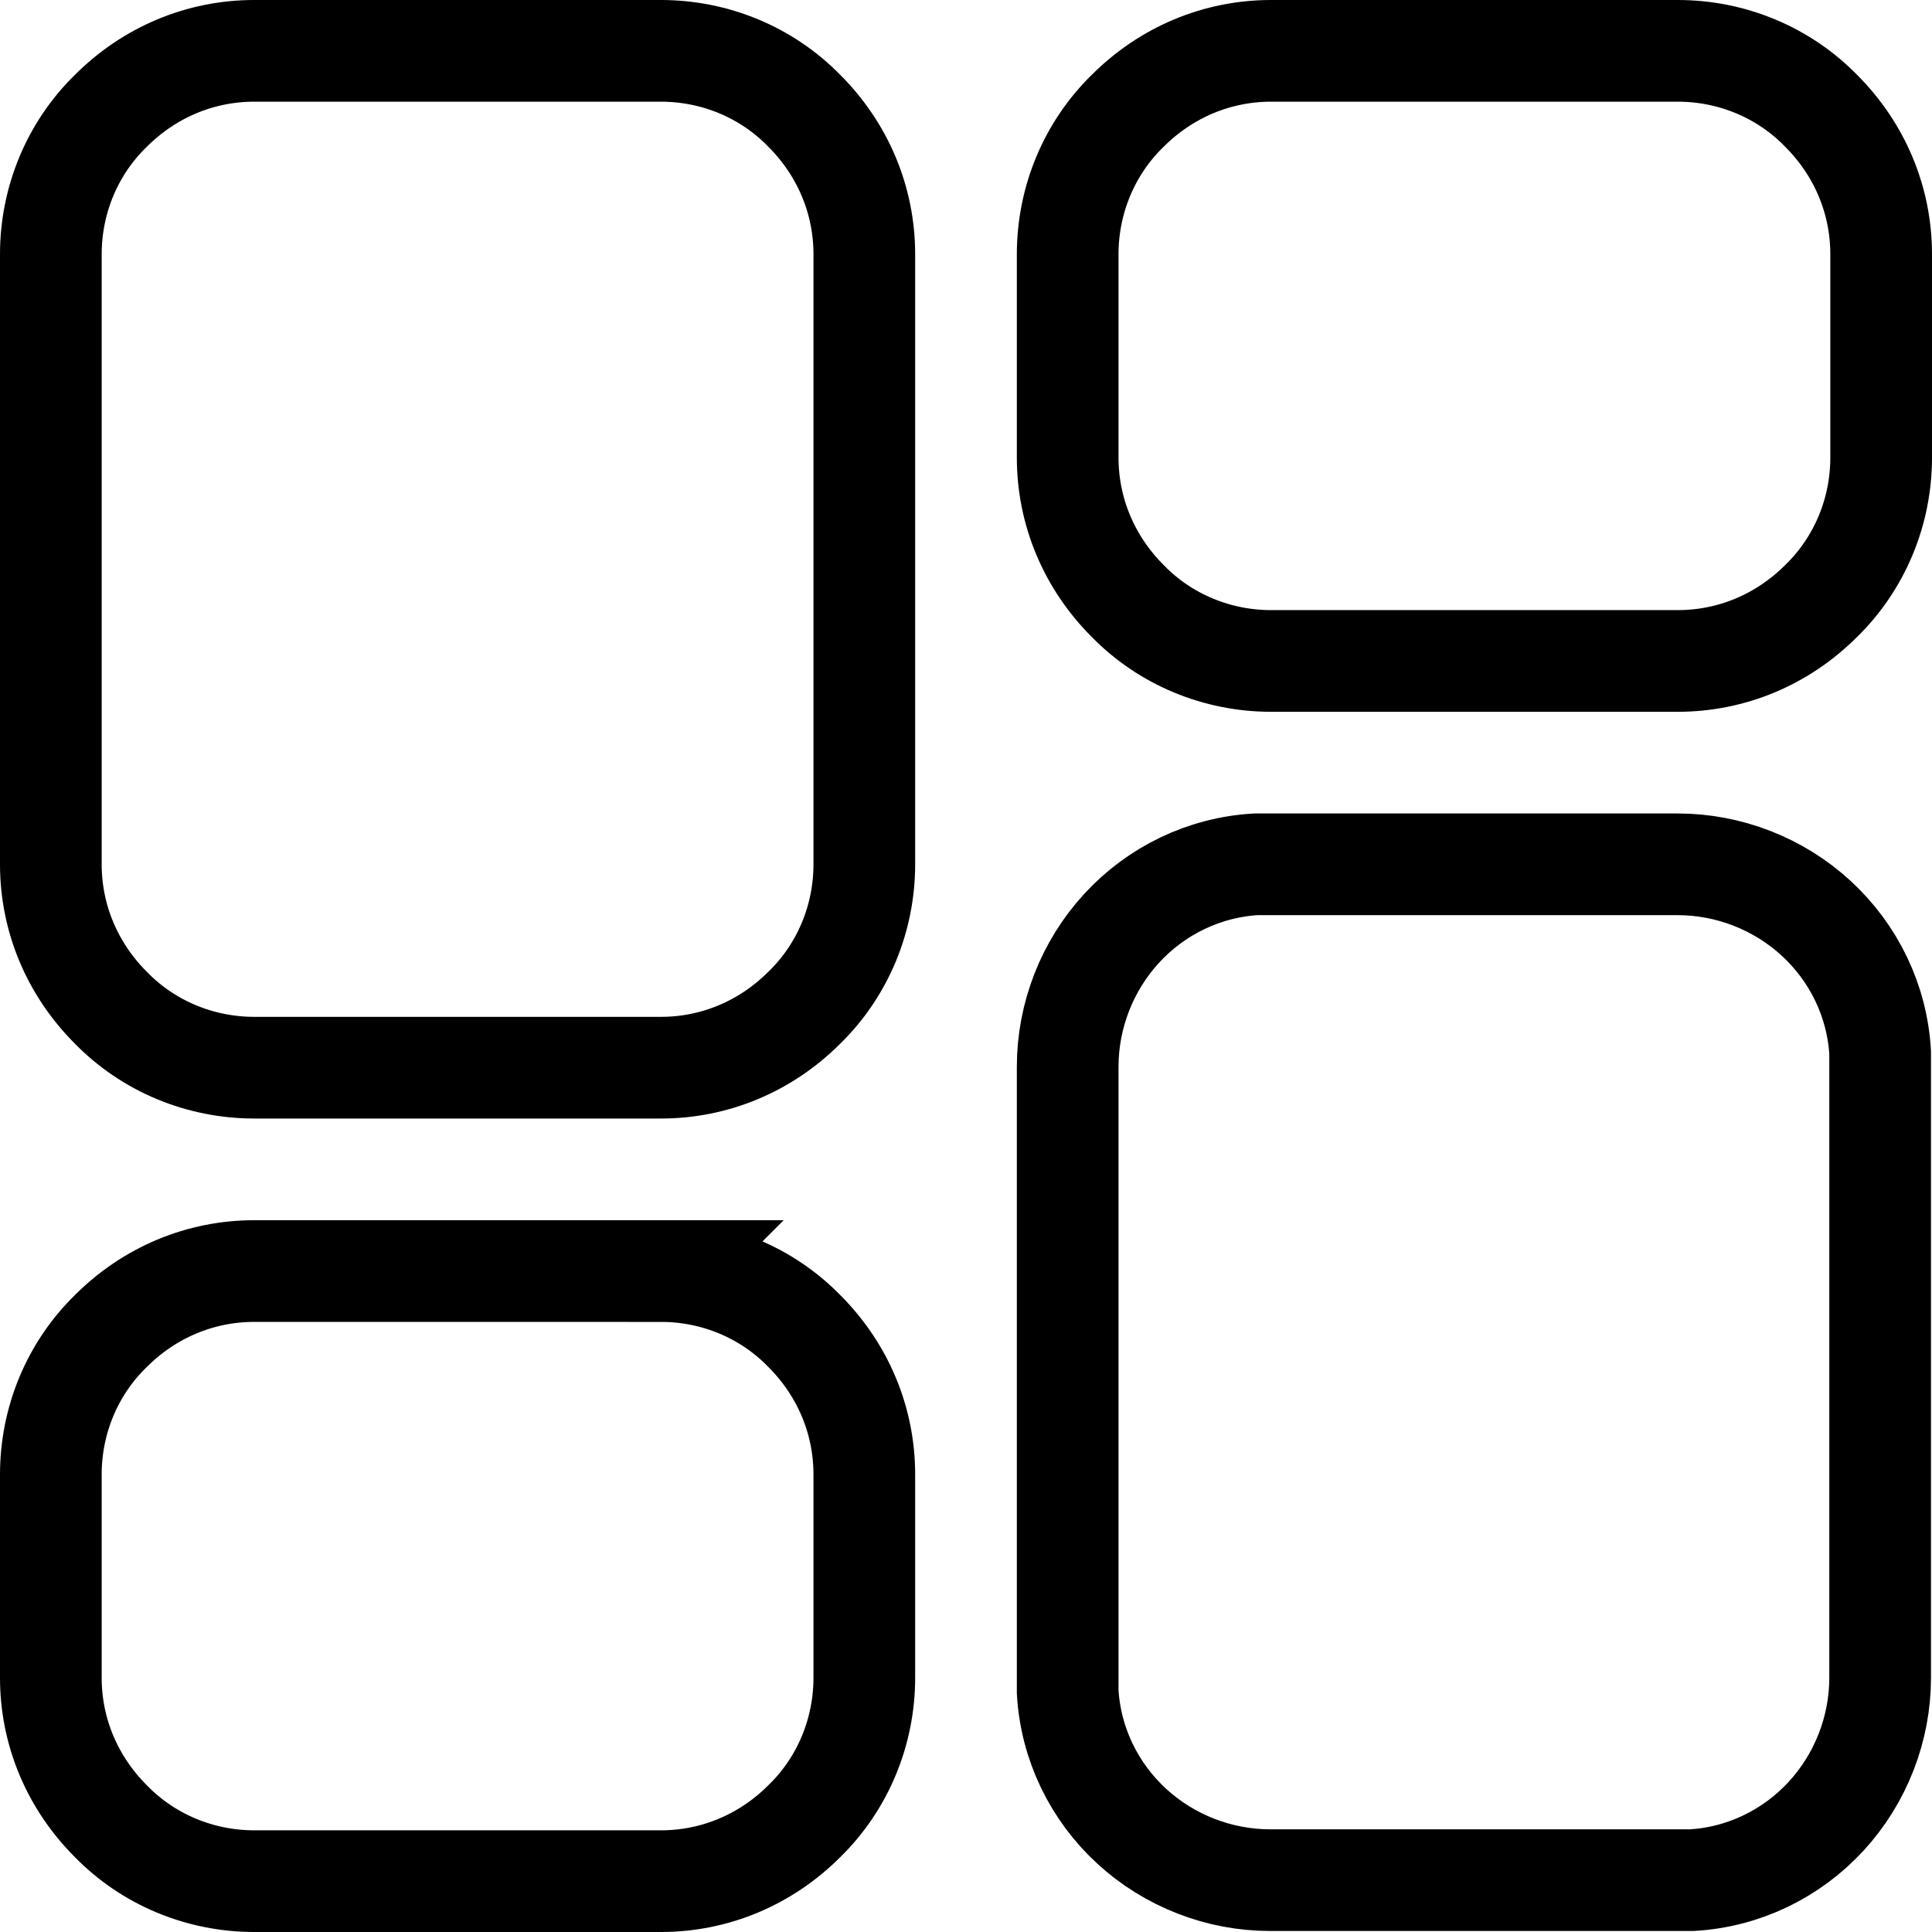 <?xml version="1.0" encoding="UTF-8"?>
<svg id="Calque_1" data-name="Calque 1" xmlns="http://www.w3.org/2000/svg" viewBox="0 0 19 19">
  <path d="M16.5,8.5c.5,0,.99.19,1.36.53.37.34.6.81.63,1.32v.15s0,6,0,6c0,.5-.19.99-.53,1.36-.34.37-.81.6-1.32.63h-.15s-4,0-4,0c-.5,0-.99-.19-1.36-.53-.37-.34-.6-.81-.63-1.32v-.15s0-6,0-6c0-.5.19-.99.53-1.36.34-.37.81-.6,1.32-.63h.15s4,0,4,0ZM6.5,12.5c.53,0,1.04.21,1.41.59.38.38.59.88.59,1.41v2c0,.53-.21,1.04-.59,1.41-.38.38-.88.59-1.41.59H2.5c-.53,0-1.04-.21-1.41-.59-.38-.38-.59-.88-.59-1.41v-2c0-.53.21-1.04.59-1.41.38-.38.88-.59,1.41-.59h4ZM6.5.5c.53,0,1.04.21,1.41.59.38.38.59.88.59,1.41v6c0,.53-.21,1.04-.59,1.41-.38.38-.88.59-1.41.59H2.5c-.53,0-1.04-.21-1.41-.59-.38-.38-.59-.88-.59-1.41V2.5c0-.53.21-1.04.59-1.41.38-.38.88-.59,1.41-.59h4ZM16.5.5c.53,0,1.04.21,1.41.59.38.38.59.88.59,1.41v2c0,.53-.21,1.04-.59,1.41-.38.38-.88.59-1.41.59h-4c-.53,0-1.04-.21-1.41-.59-.38-.38-.59-.88-.59-1.41v-2c0-.53.21-1.04.59-1.41.38-.38.88-.59,1.41-.59h4Z" style="fill: none; fill-rule: evenodd; stroke: #000; stroke-miterlimit: 10;"/>
</svg>